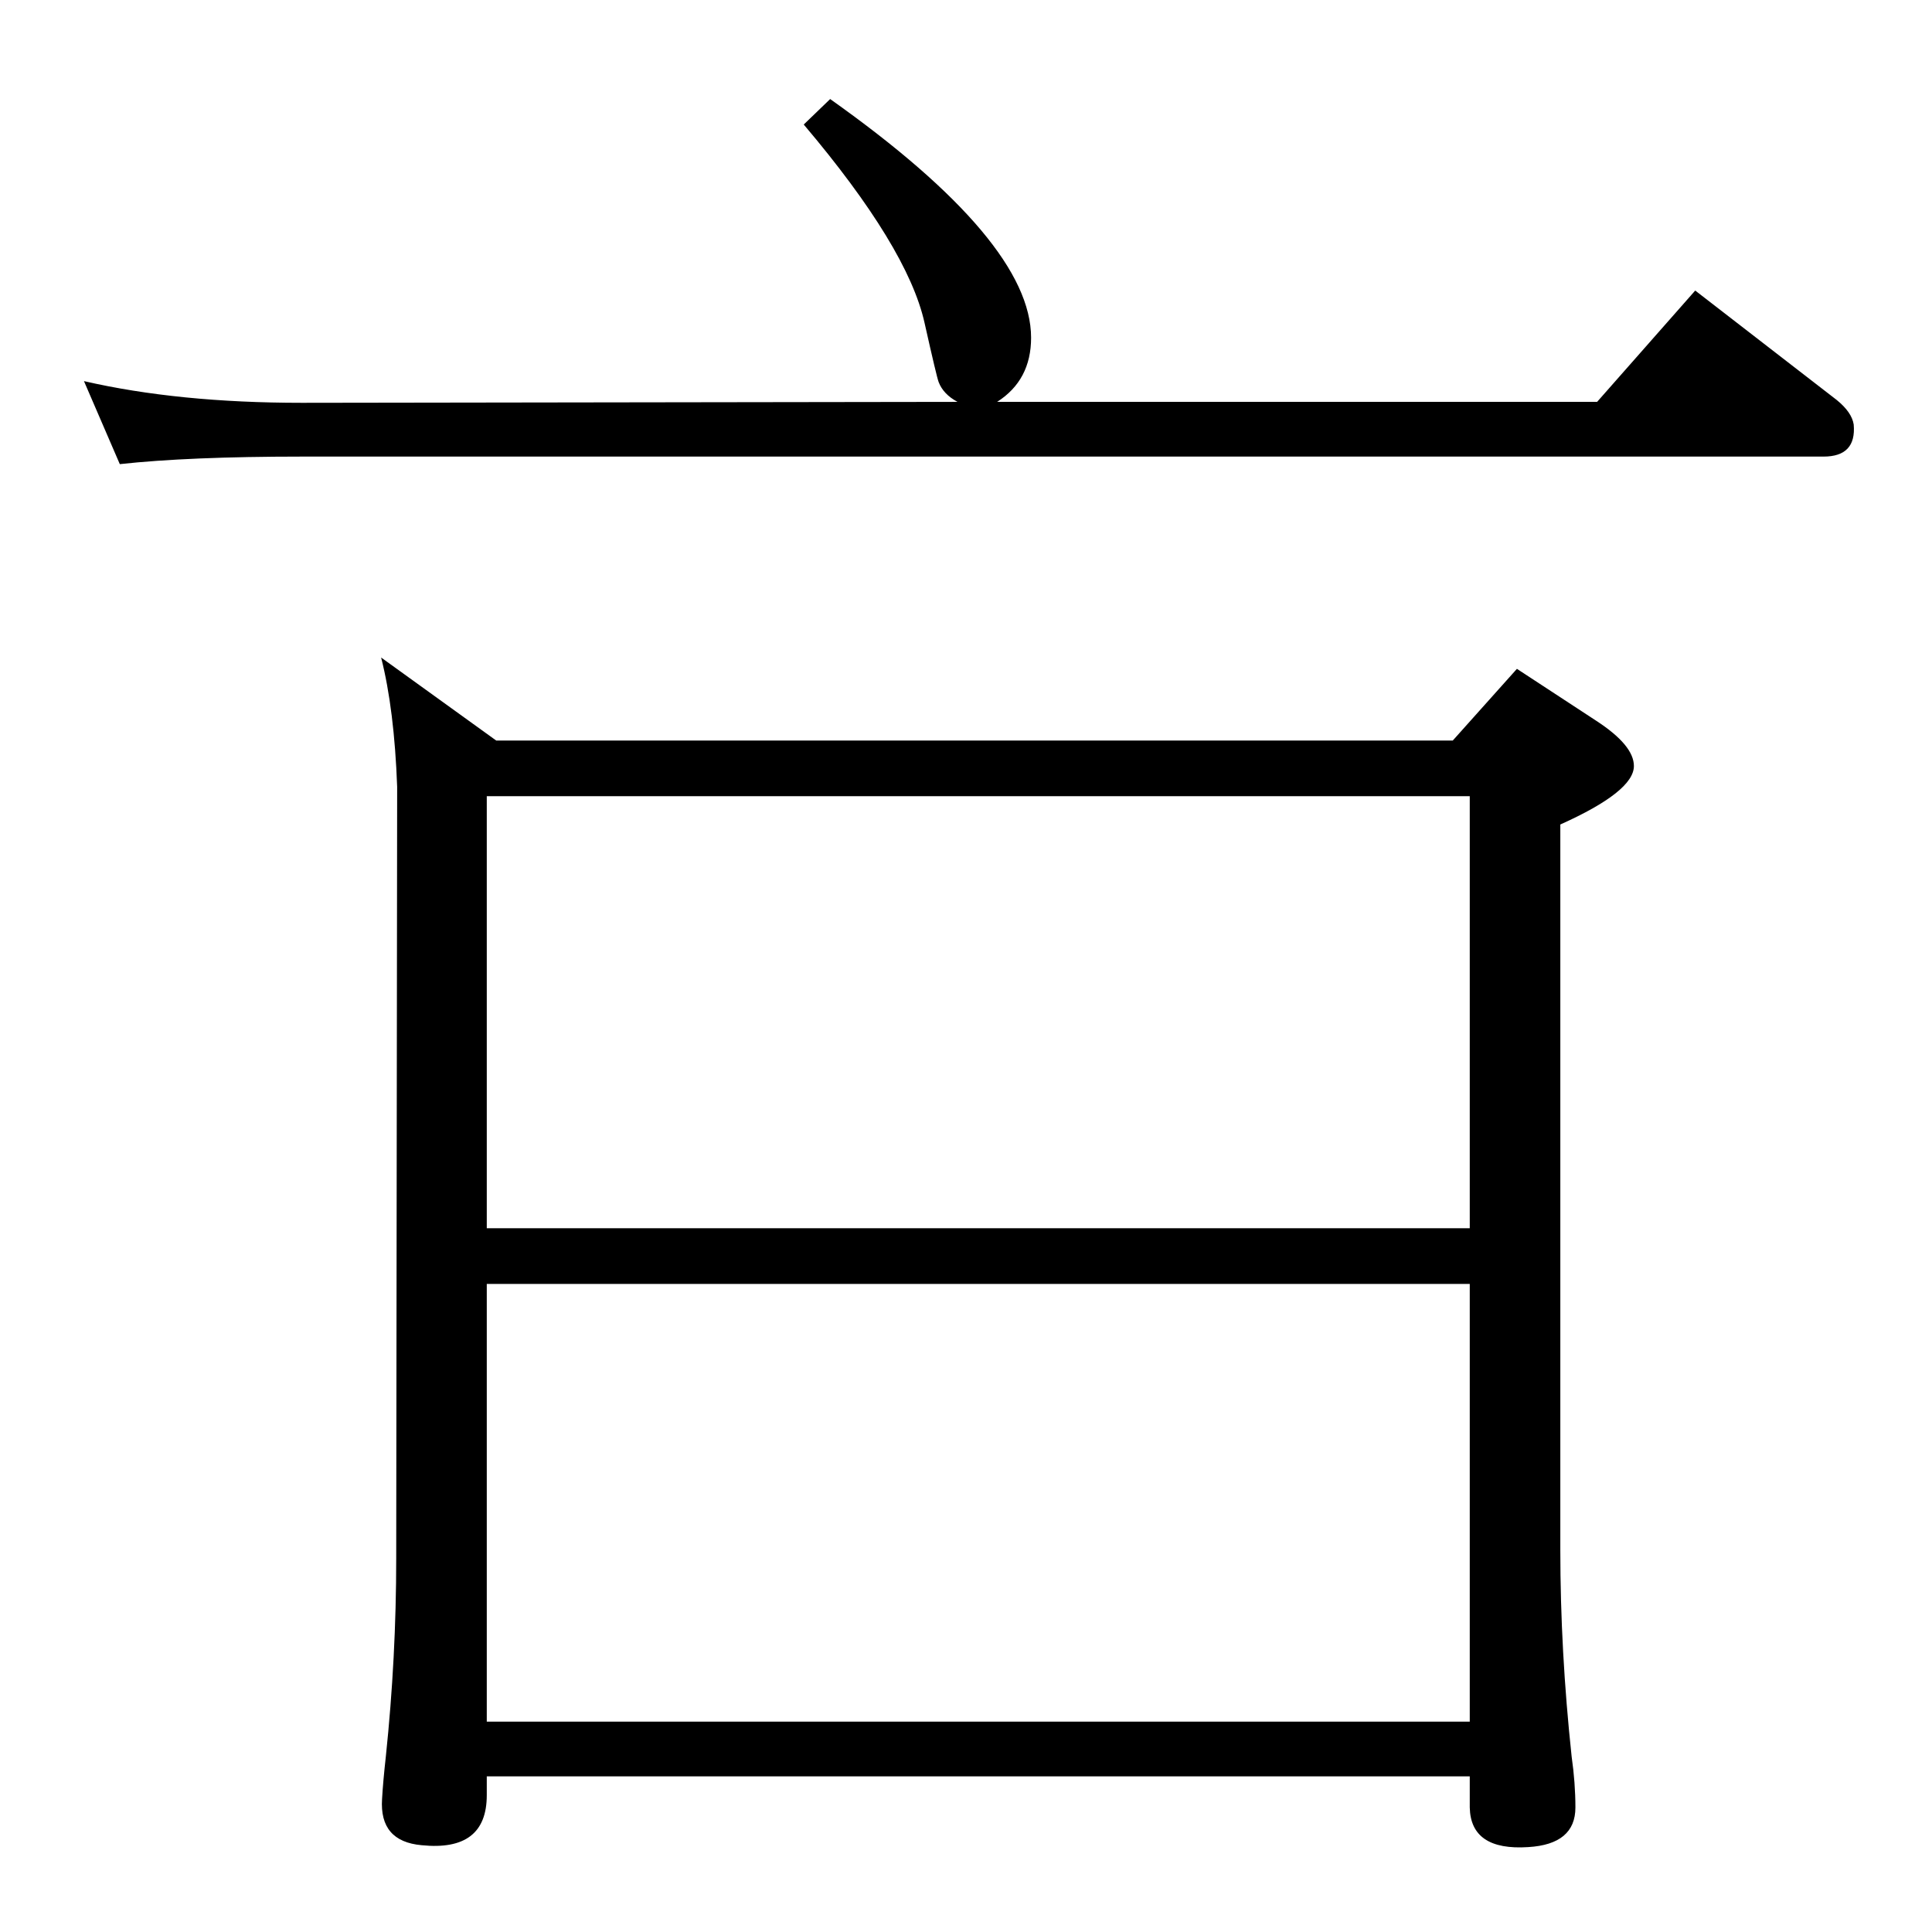 <?xml version="1.0" standalone="no"?>
<!DOCTYPE svg PUBLIC "-//W3C//DTD SVG 1.1//EN" "http://www.w3.org/Graphics/SVG/1.1/DTD/svg11.dtd" >
<svg xmlns="http://www.w3.org/2000/svg" xmlns:xlink="http://www.w3.org/1999/xlink" version="1.1" viewBox="0 0 2048 2048">
  <g transform="matrix(1 0 0 -1 0 2048)">
   <path fill="currentColor"
d="M127 1556l-38 88q100 -23 231 -23l695 1q-15 8 -20 21q-2 5 -15 63q-18 80 -128 210l28 27q213 -151 213 -253q0 -45 -36 -68h636l104 118l150 -116q16 -13 18 -26q3 -34 -32 -34h-1613q-120 0 -193 -8zM404 1351l122 -88h1014l68 76l84 -55q40 -26 40 -48q0 -27 -78 -62
v-769q0 -107 12 -219q4 -28 4 -54q0 -39 -50 -42q-61 -4 -62 42v33h-1042v-20q0 -60 -69 -53q-45 4 -42 49q1 18 4 45q11 105 11 210l1 818q-3 82 -17 137zM516 223h1042v464h-1042v-464zM516 746h1042v458h-1042v-458z" />
  </g>

</svg>
